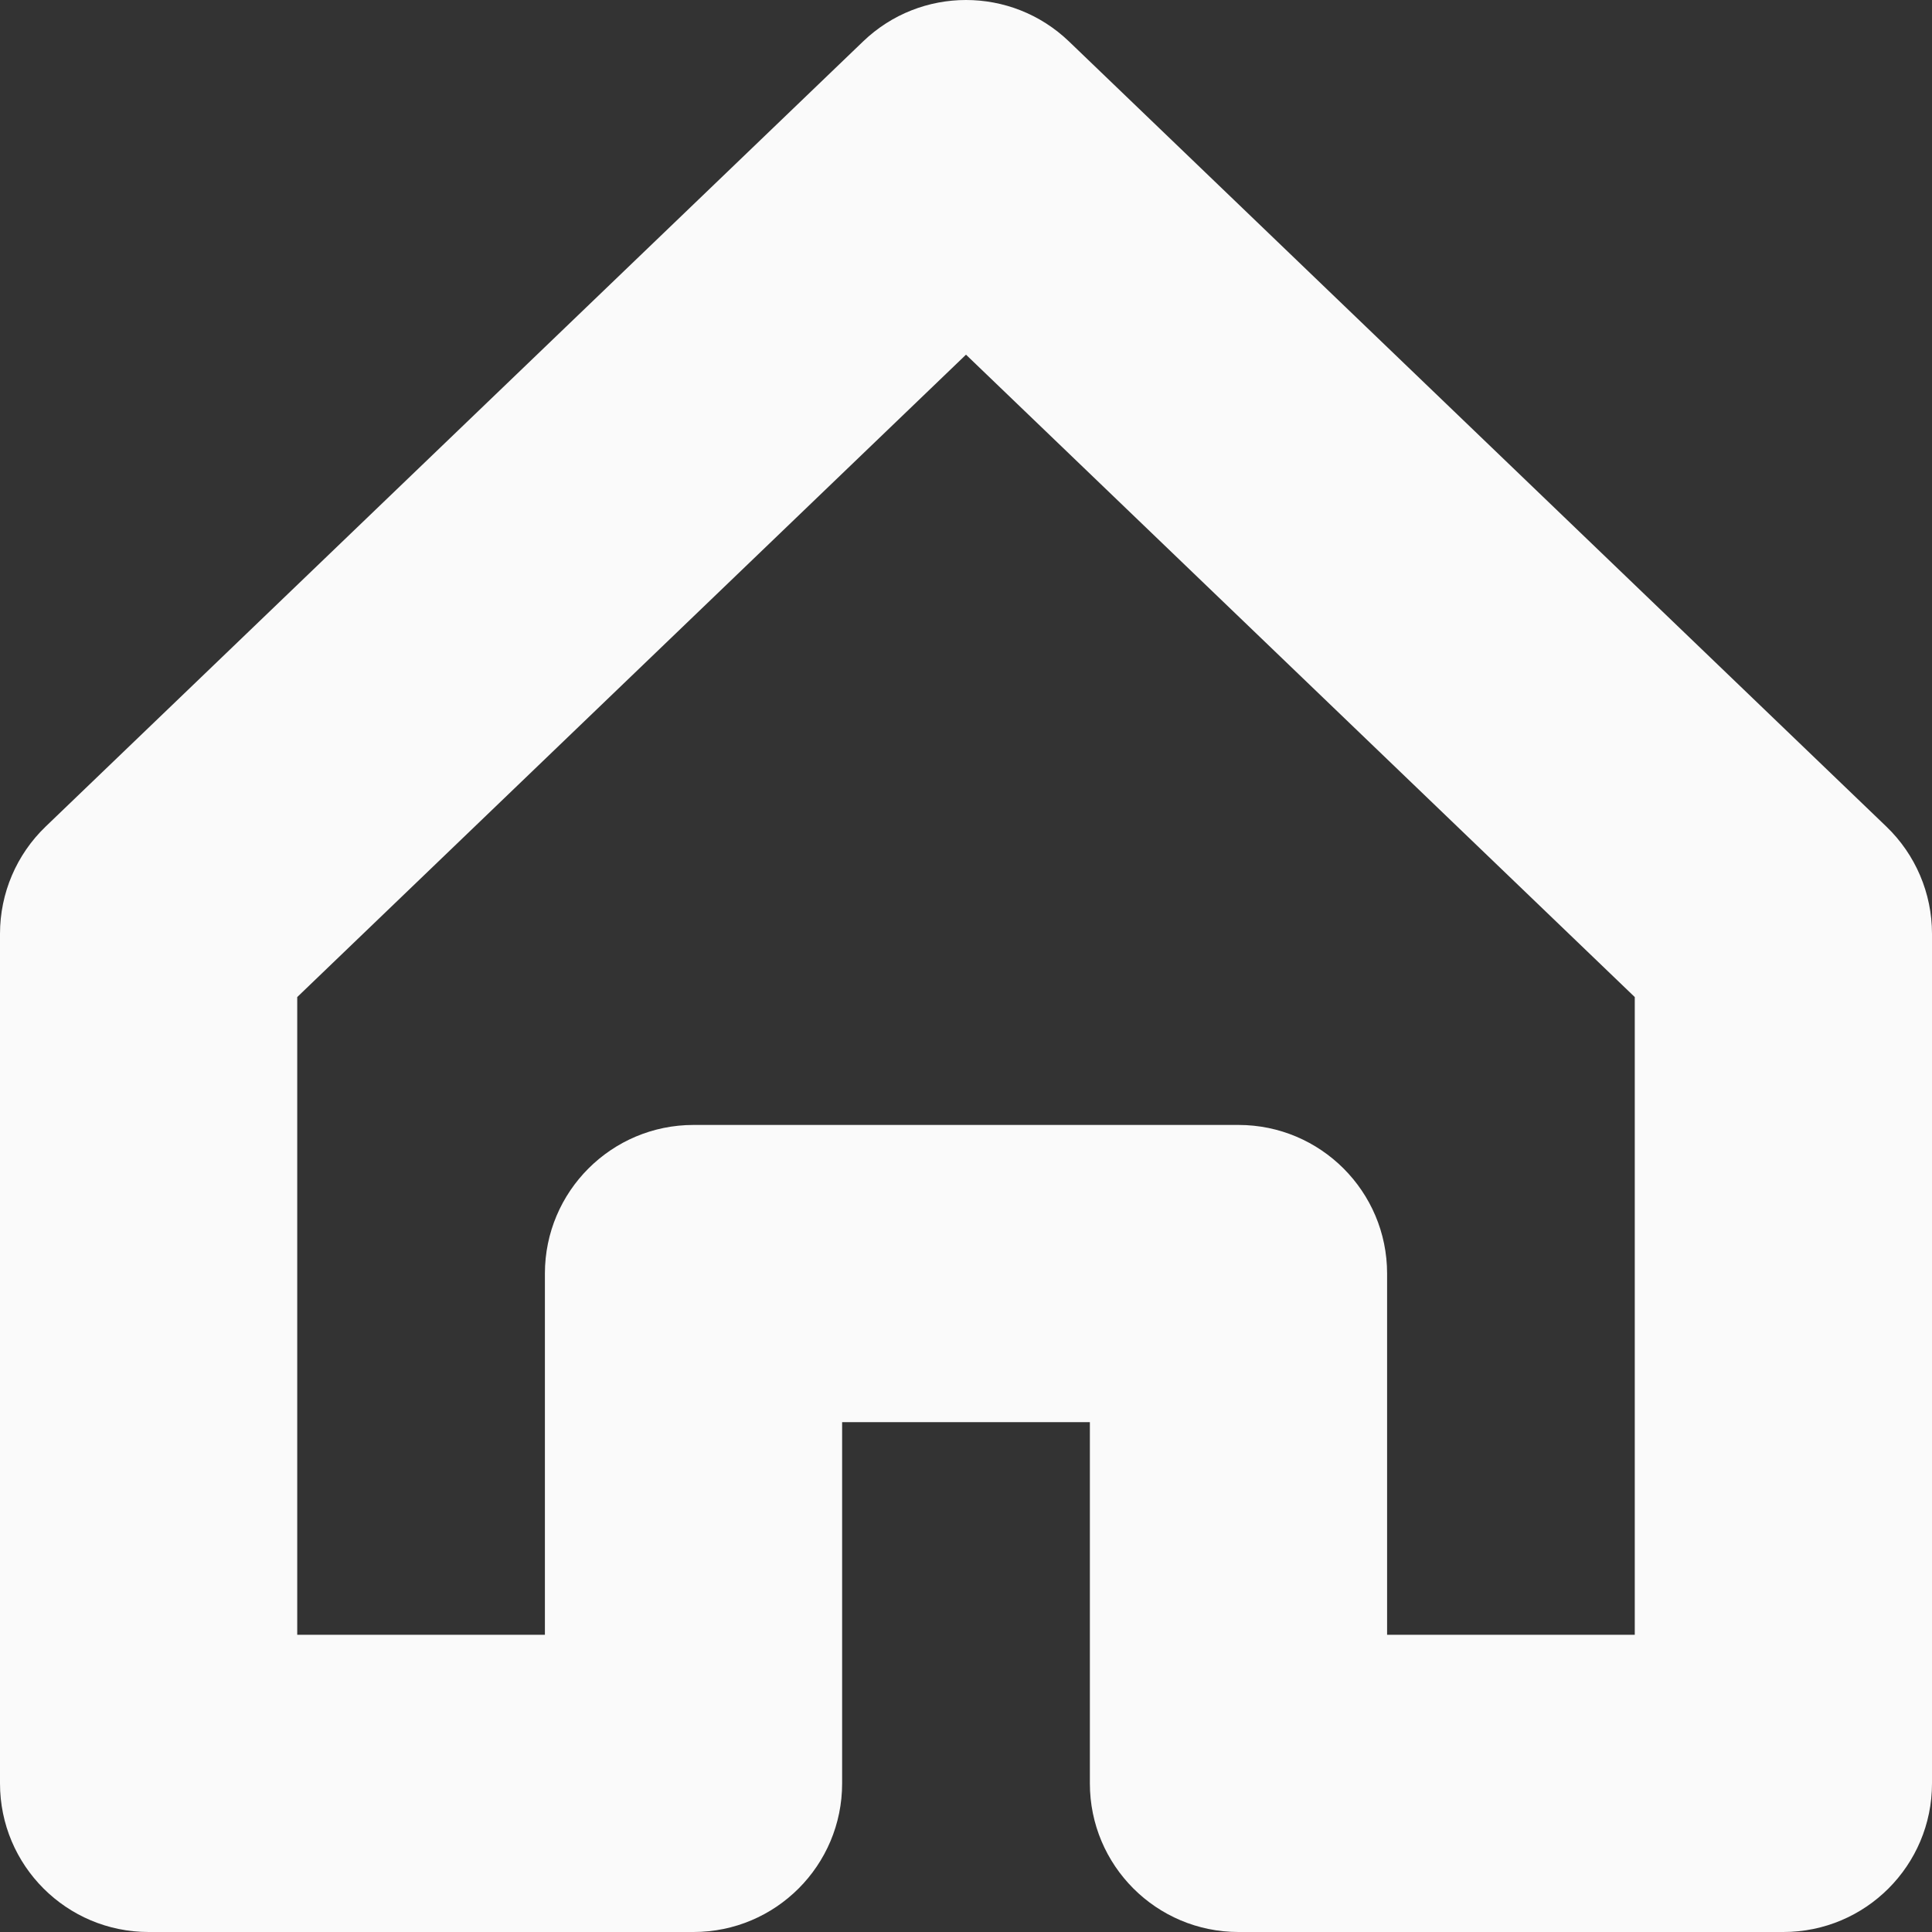 <svg width="26" height="26" viewBox="0 0 26 26" fill="none" xmlns="http://www.w3.org/2000/svg">
<rect x="0" y="0" width="26" height="26" fill="#333333" stroke="none"/>
<path fill-rule="evenodd" clip-rule="evenodd" d="M11.615 0.558C12.389 -0.186 13.611 -0.186 14.386 0.558L25.385 11.123C25.778 11.5 26 12.021 26 12.566V24C26 25.105 25.105 26 24 26H16.667C15.562 26 14.667 25.105 14.667 24V19.139H11.333V24C11.333 25.105 10.438 26 9.333 26H2C0.895 26 0 25.105 0 24V12.566C0 12.021 0.222 11.5 0.615 11.123L11.615 0.558ZM4 13.418V22H7.333V17.139C7.333 16.035 8.229 15.139 9.333 15.139H16.667C17.771 15.139 18.667 16.035 18.667 17.139V22H22V13.418L13 4.773L4 13.418Z" fill="#FAFAFA"/>
</svg>
